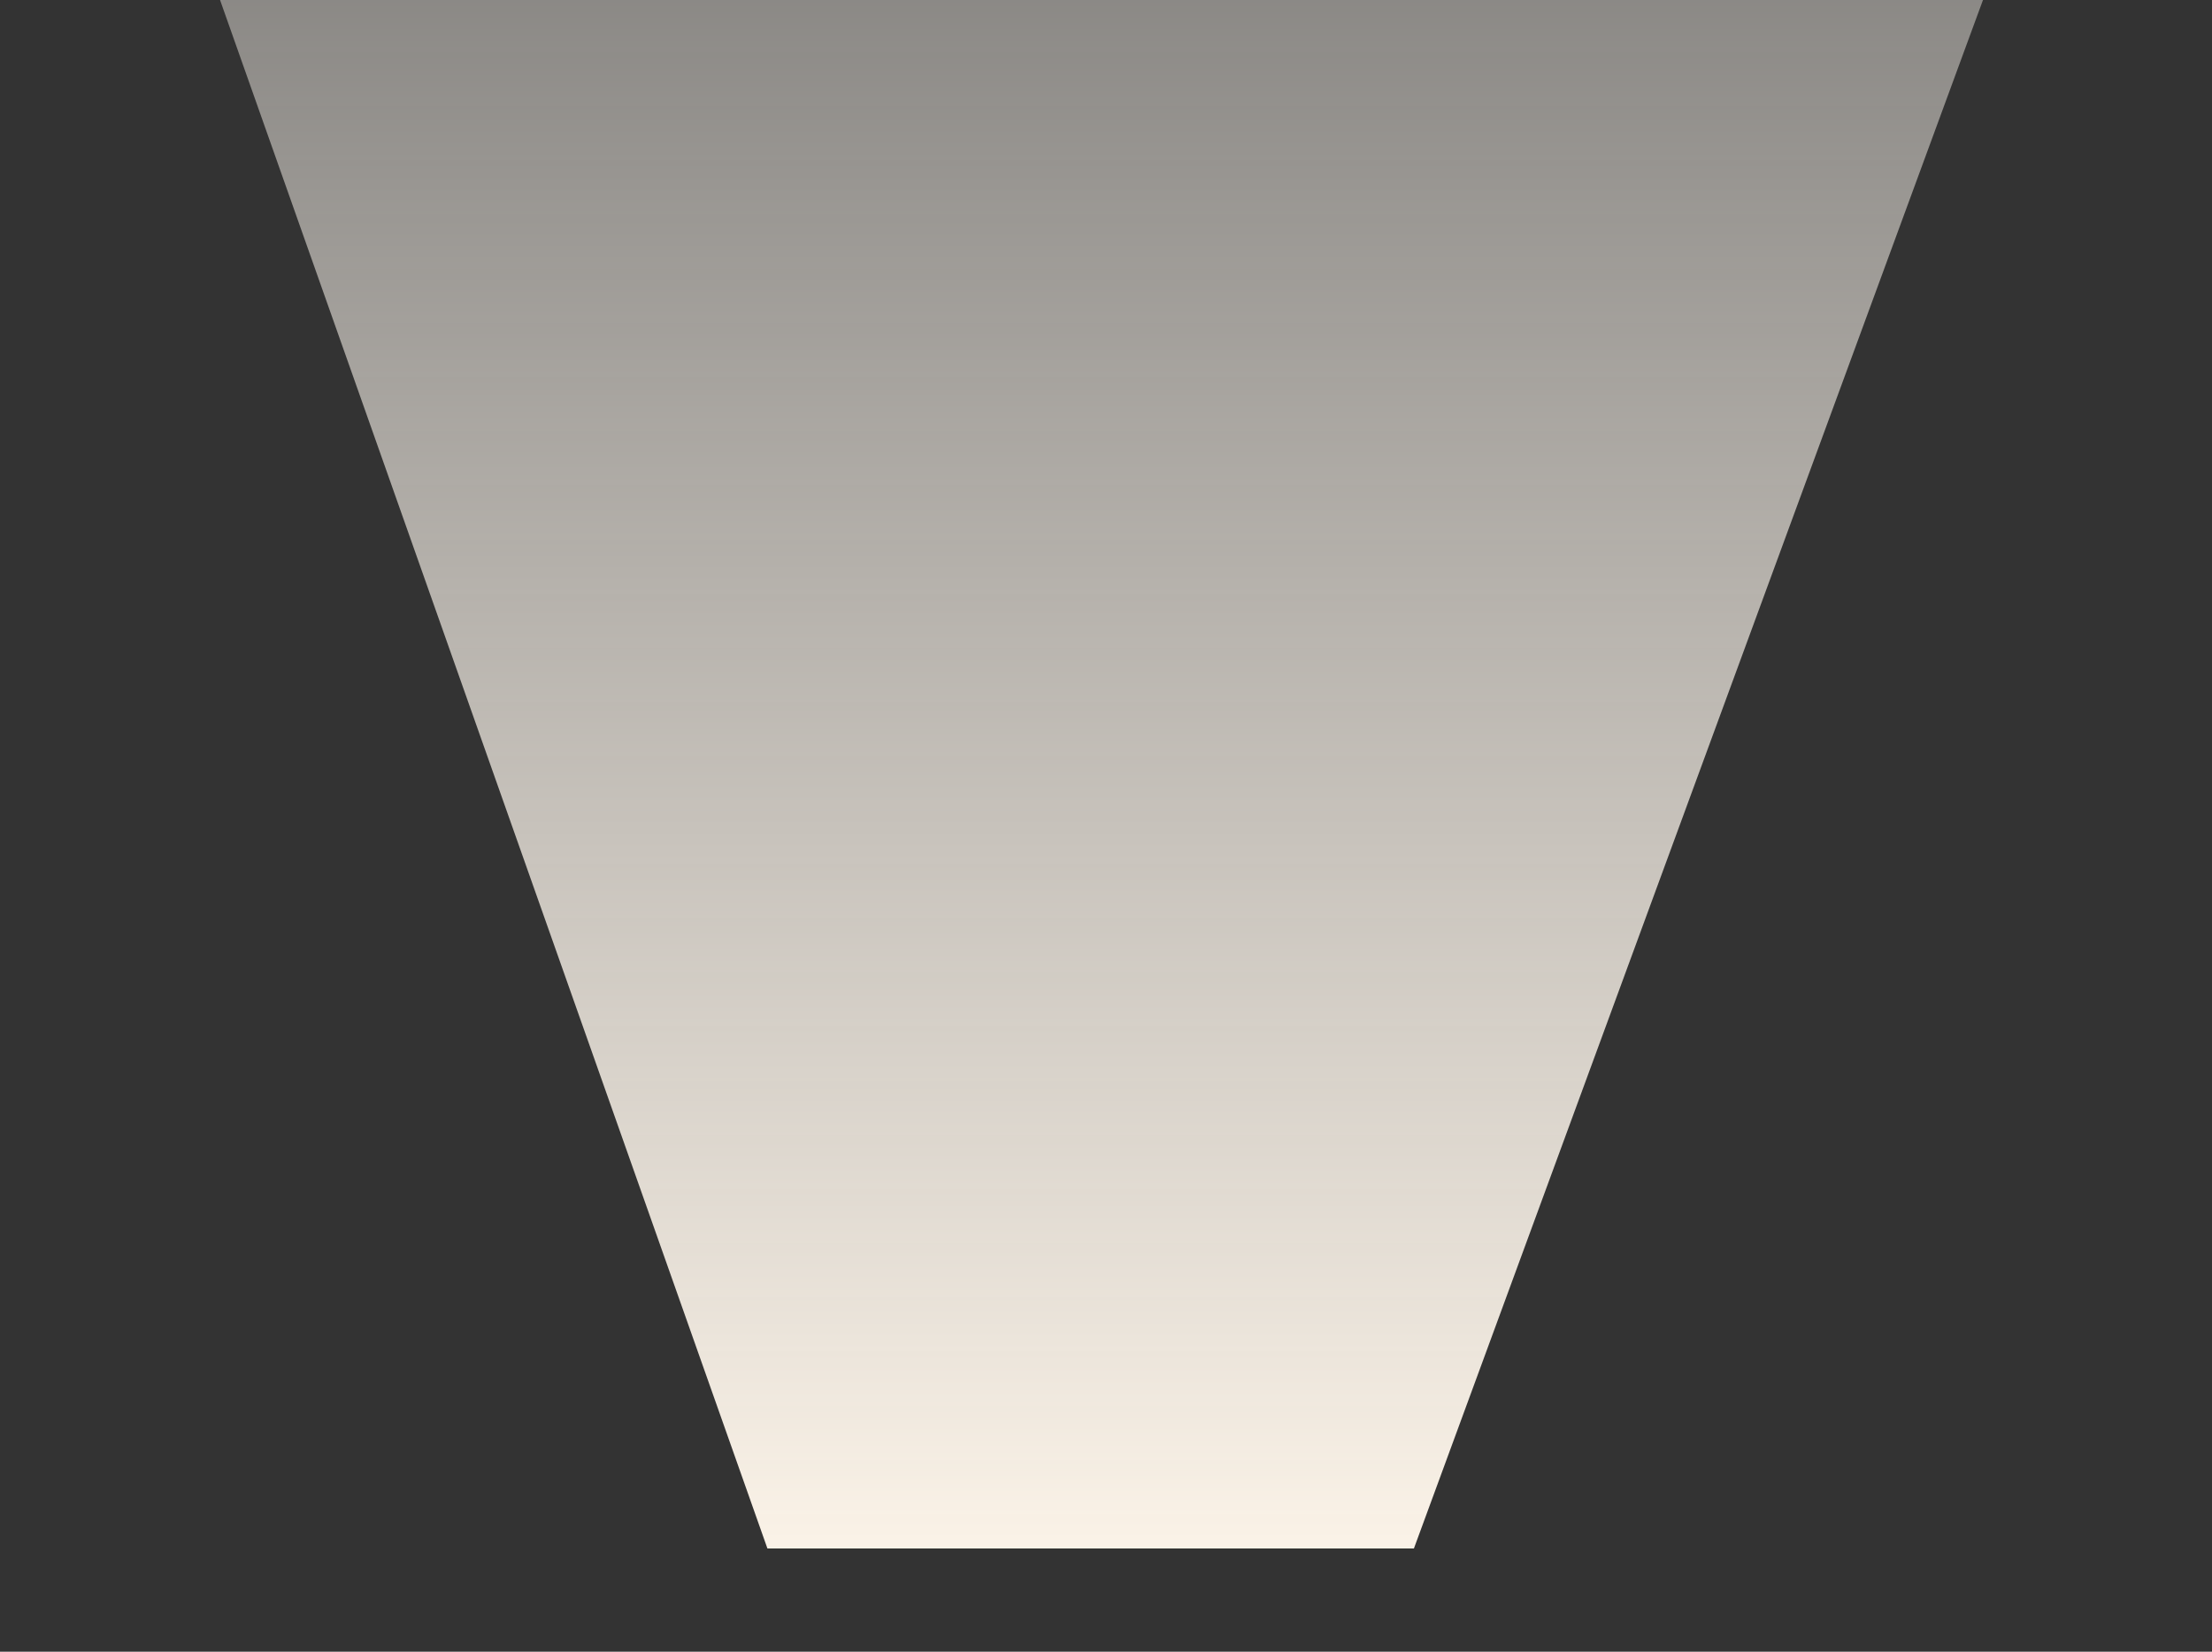 <?xml version="1.0" encoding="utf-8"?>
<!-- Generator: Adobe Illustrator 25.2.3, SVG Export Plug-In . SVG Version: 6.00 Build 0)  -->
<svg version="1.1" id="圖層_1" xmlns="http://www.w3.org/2000/svg" xmlns:xlink="http://www.w3.org/1999/xlink" x="0px" y="0px"
	 viewBox="0 0 375 280" style="enable-background:new 0 0 375 280;" xml:space="preserve">
<rect x="0" y="0" width="375" height="280" fill="#333333" stroke="none"/>
<style type="text/css">
	.st0{fill-rule:evenodd;clip-rule:evenodd;fill:url(#SVGID_1_);}
</style>
<linearGradient id="SVGID_1_" gradientUnits="userSpaceOnUse" x1="172.041" y1="156.262" x2="172.041" y2="155.262" gradientTransform="matrix(375 0 0 -473.544 -64328 73785.867)">
	<stop  offset="0" style="stop-color:#FDFAF5;stop-opacity:0"/>
	<stop  offset="1" style="stop-color:#FAF2E7"/>
</linearGradient>
<path class="st0" d="M130.1,262.5L37.2-0.3L0-105.7V-211h375v105.3L336.1,0.2l-96.4,262.3H130.1z"/>
</svg>
